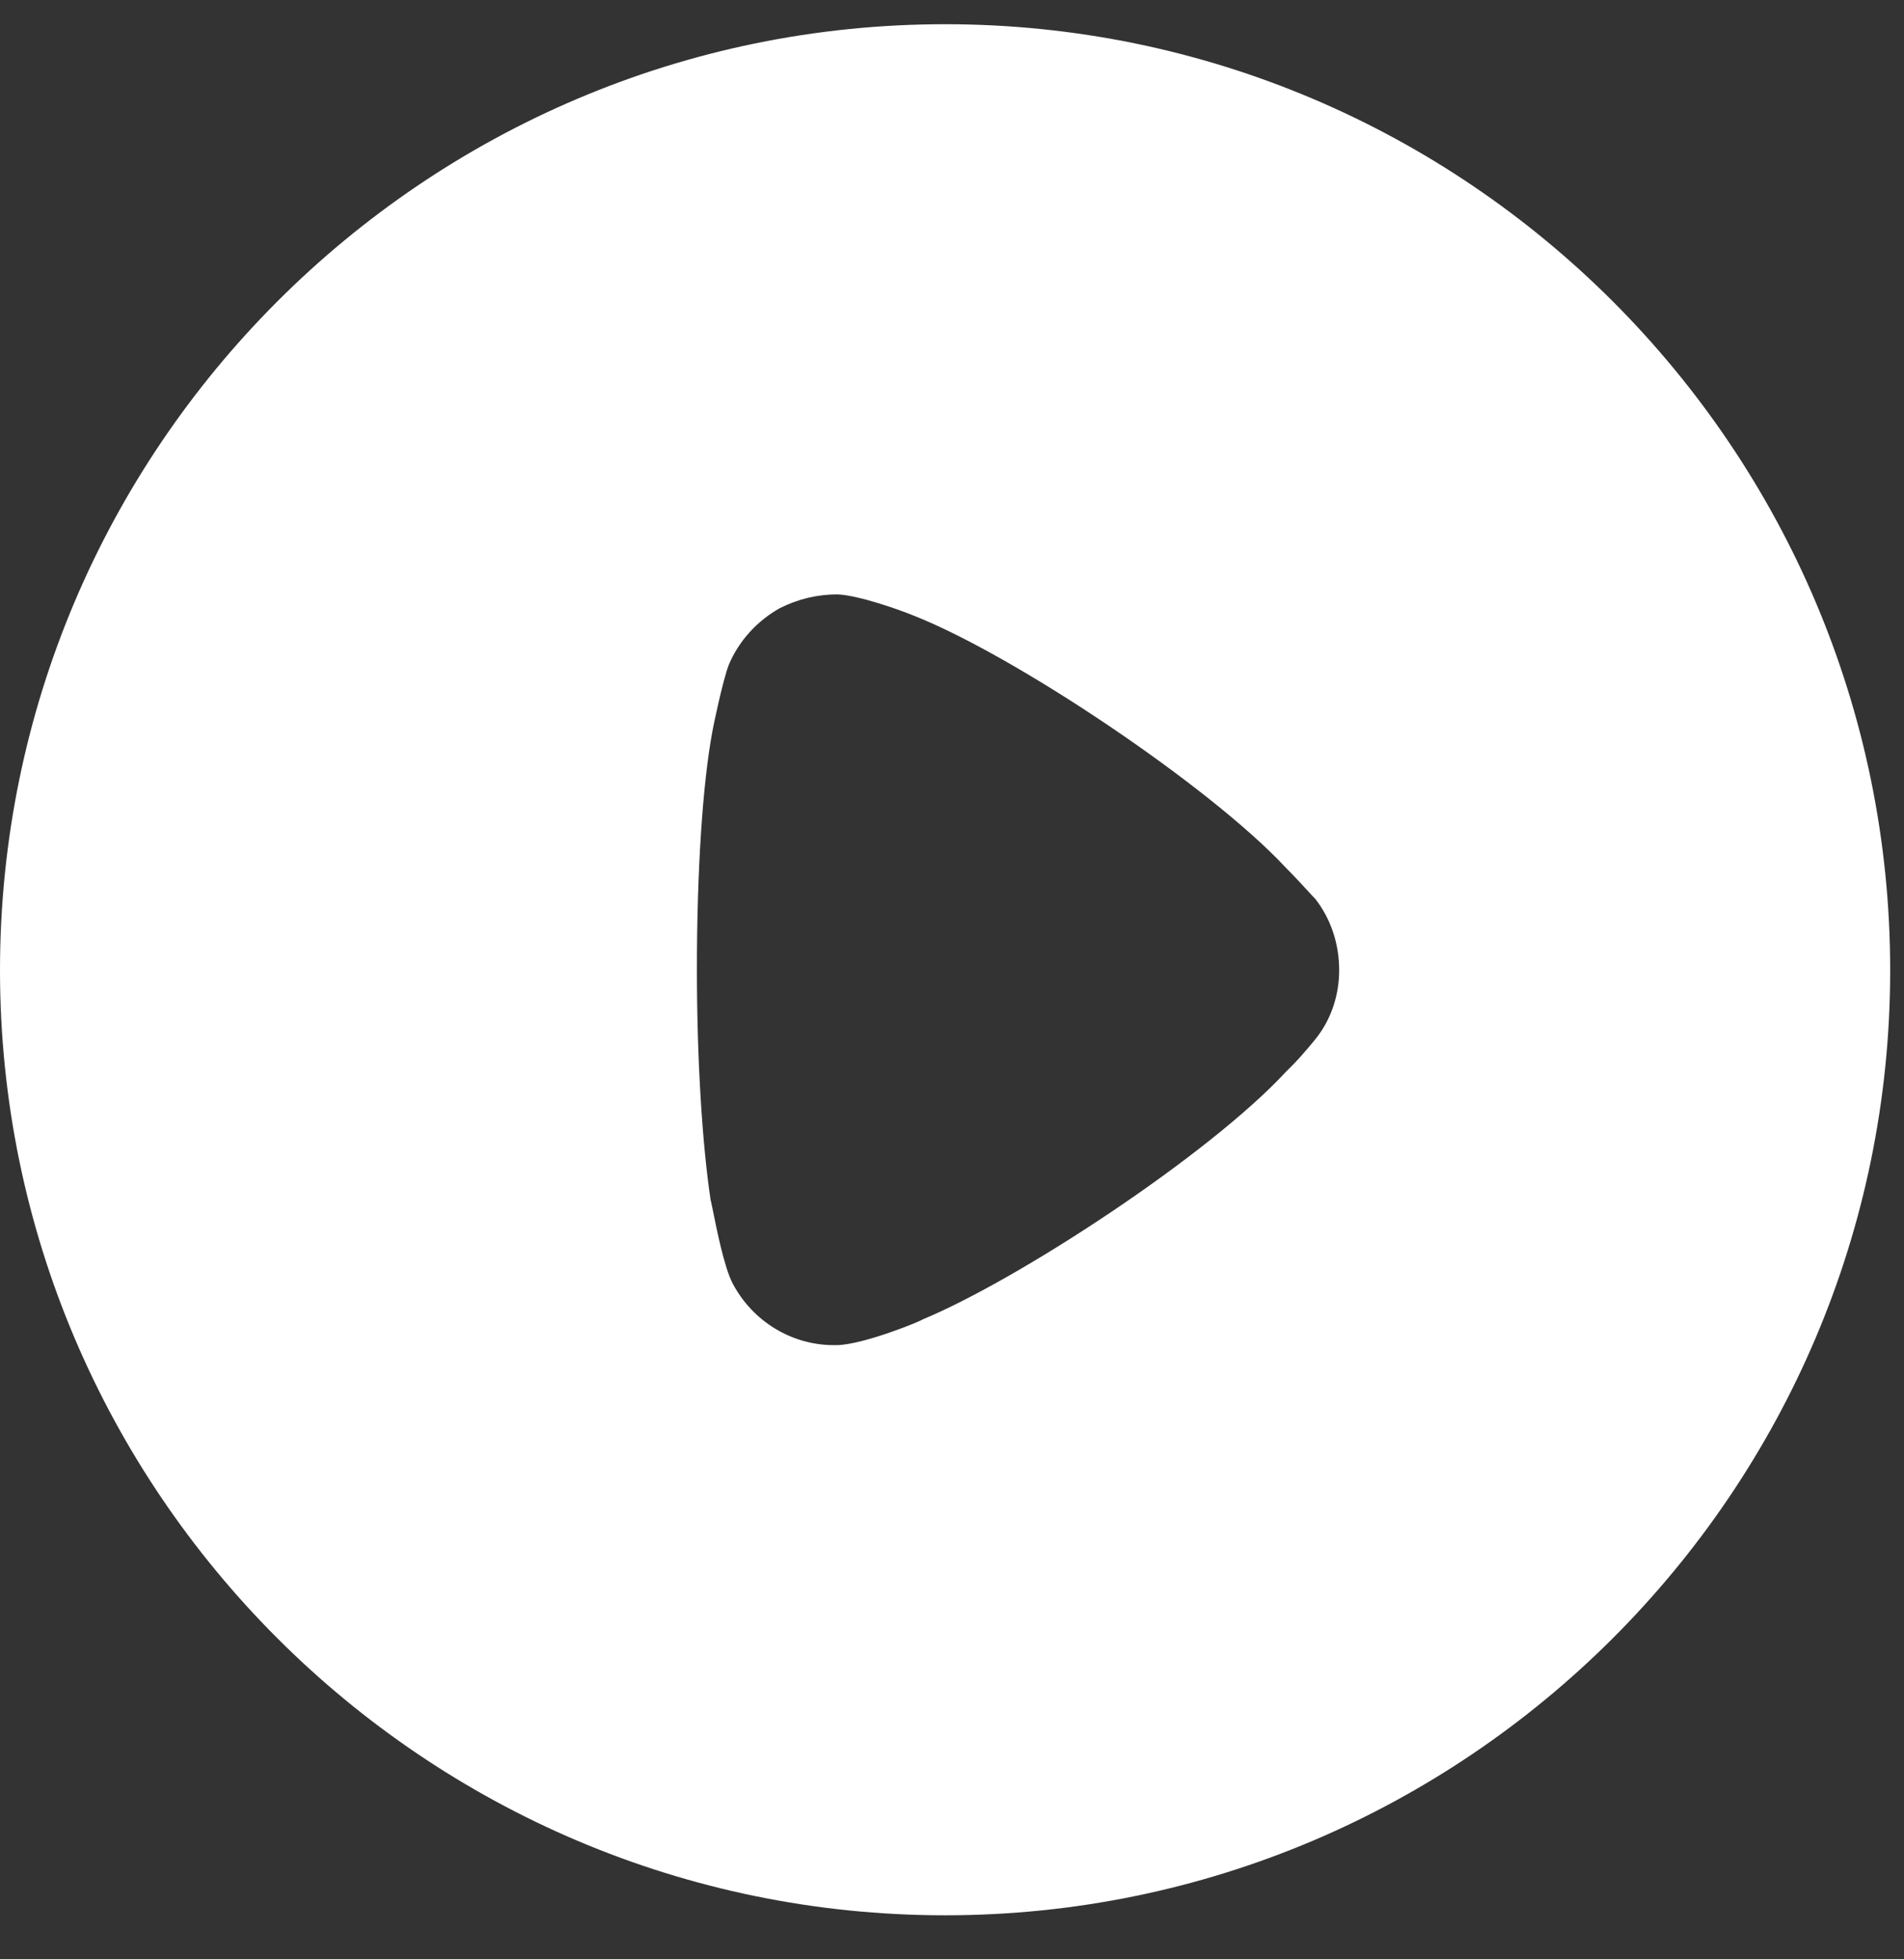 <svg width="35" height="36" viewBox="0 0 35 36" fill="none" xmlns="http://www.w3.org/2000/svg">
<rect x="0" y="0" width="35" height="36" fill="#333333" stroke="none"/>
<path fill-rule="evenodd" clip-rule="evenodd" d="M0 17.828C0 8.239 7.798 0.445 17.373 0.445C26.948 0.445 34.746 8.239 34.746 17.828C34.746 27.397 26.948 35.191 17.373 35.191C7.798 35.191 0 27.397 0 17.828ZM23.745 19.587C23.929 19.402 24.164 19.117 24.214 19.05C24.483 18.698 24.617 18.262 24.617 17.828C24.617 17.341 24.466 16.888 24.181 16.519C24.157 16.496 24.111 16.446 24.052 16.381C23.94 16.26 23.78 16.086 23.627 15.933C22.252 14.458 18.664 12.044 16.785 11.307C16.5 11.191 15.779 10.938 15.394 10.921C15.025 10.921 14.672 11.005 14.337 11.173C13.918 11.407 13.582 11.776 13.398 12.212C13.281 12.514 13.096 13.419 13.096 13.435C12.912 14.424 12.811 16.033 12.811 17.81C12.811 19.505 12.912 21.045 13.063 22.05C13.067 22.055 13.081 22.127 13.104 22.238C13.172 22.578 13.314 23.286 13.465 23.576C13.834 24.28 14.555 24.715 15.326 24.715H15.394C15.897 24.699 16.953 24.263 16.953 24.246C18.731 23.509 22.235 21.212 23.644 19.687L23.745 19.587Z" fill="white"/>
</svg>
